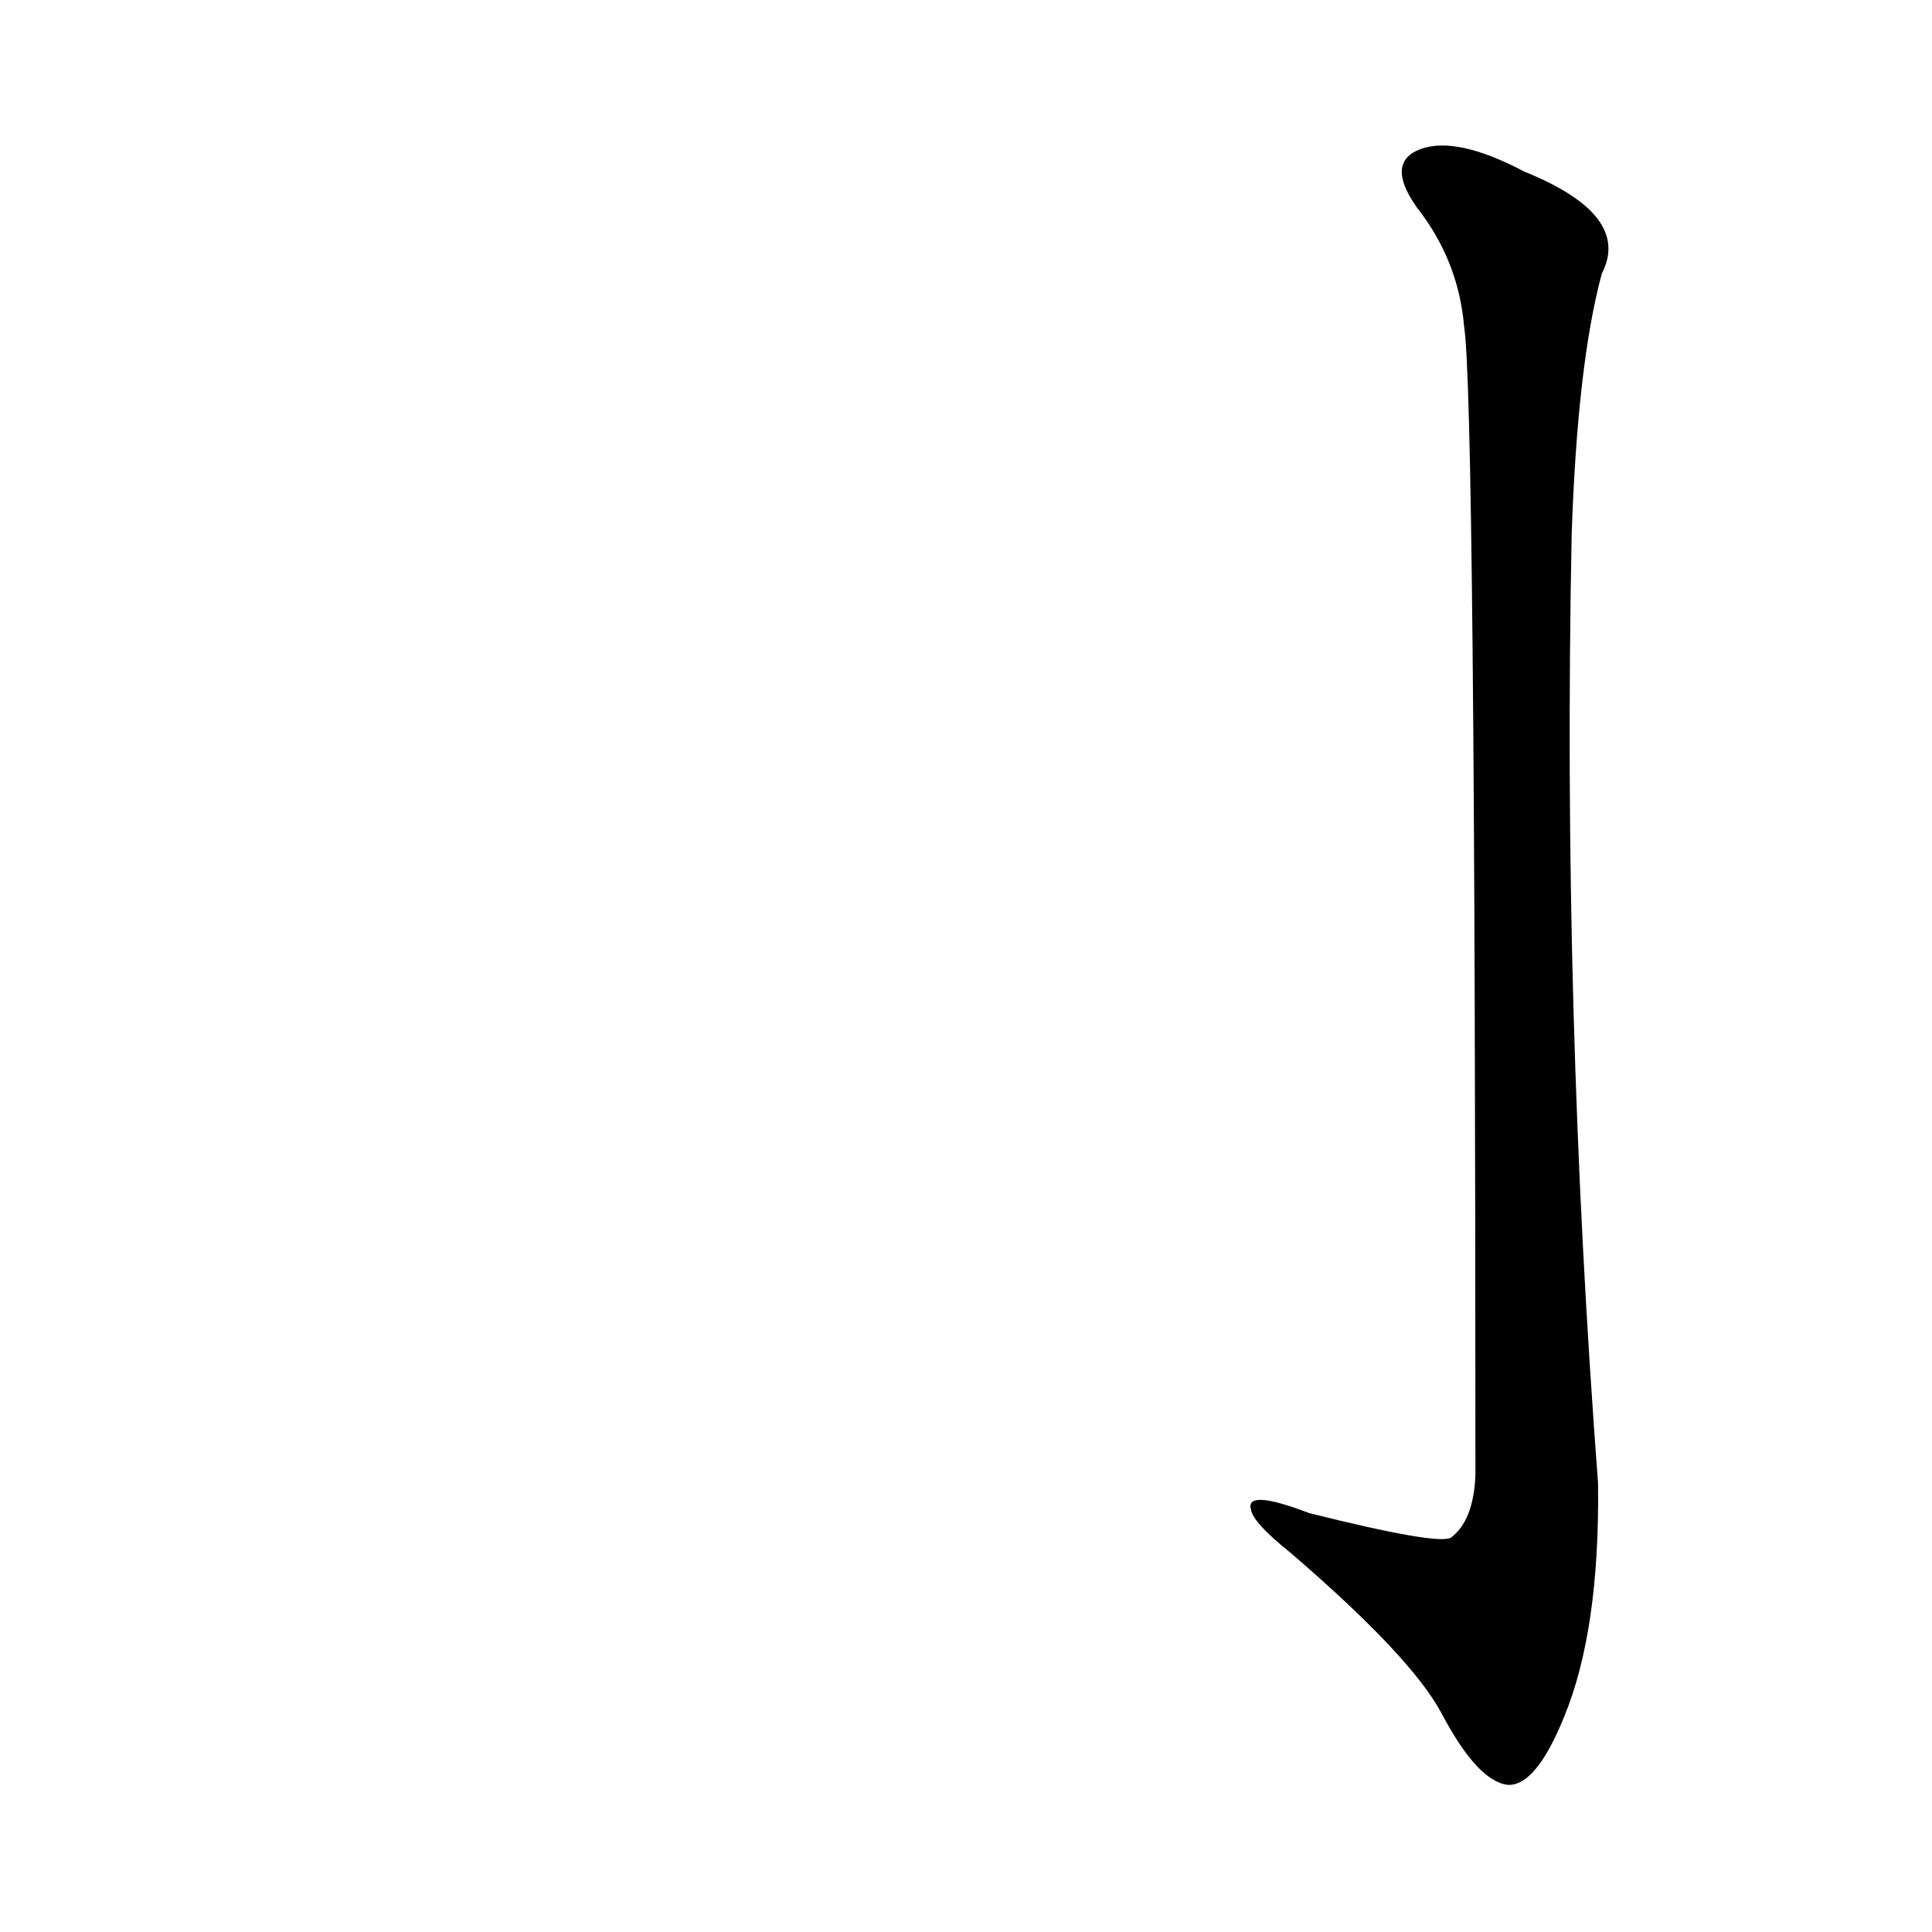<?xml version='1.0' encoding='utf-8'?>
<svg xmlns="http://www.w3.org/2000/svg" version="1.1" viewBox="0 0 1024 1024"><g transform="scale(1, -1) translate(0, -900)"><path d="M 776 727 Q 782 690 782 118 Q 781 94 769 85 Q 762 81 694 98 Q 660 111 663 100 Q 664 93 684 77 Q 748 22 764 -8 Q 783 -44 799 -46 Q 814 -47 829 -10 Q 848 36 847 114 Q 828 364 833 616 Q 836 707 849 755 Q 865 786 808 809 Q 772 828 753 821 Q 734 814 751 790 Q 773 762 776 727 Z" fill="black" /></g></svg>